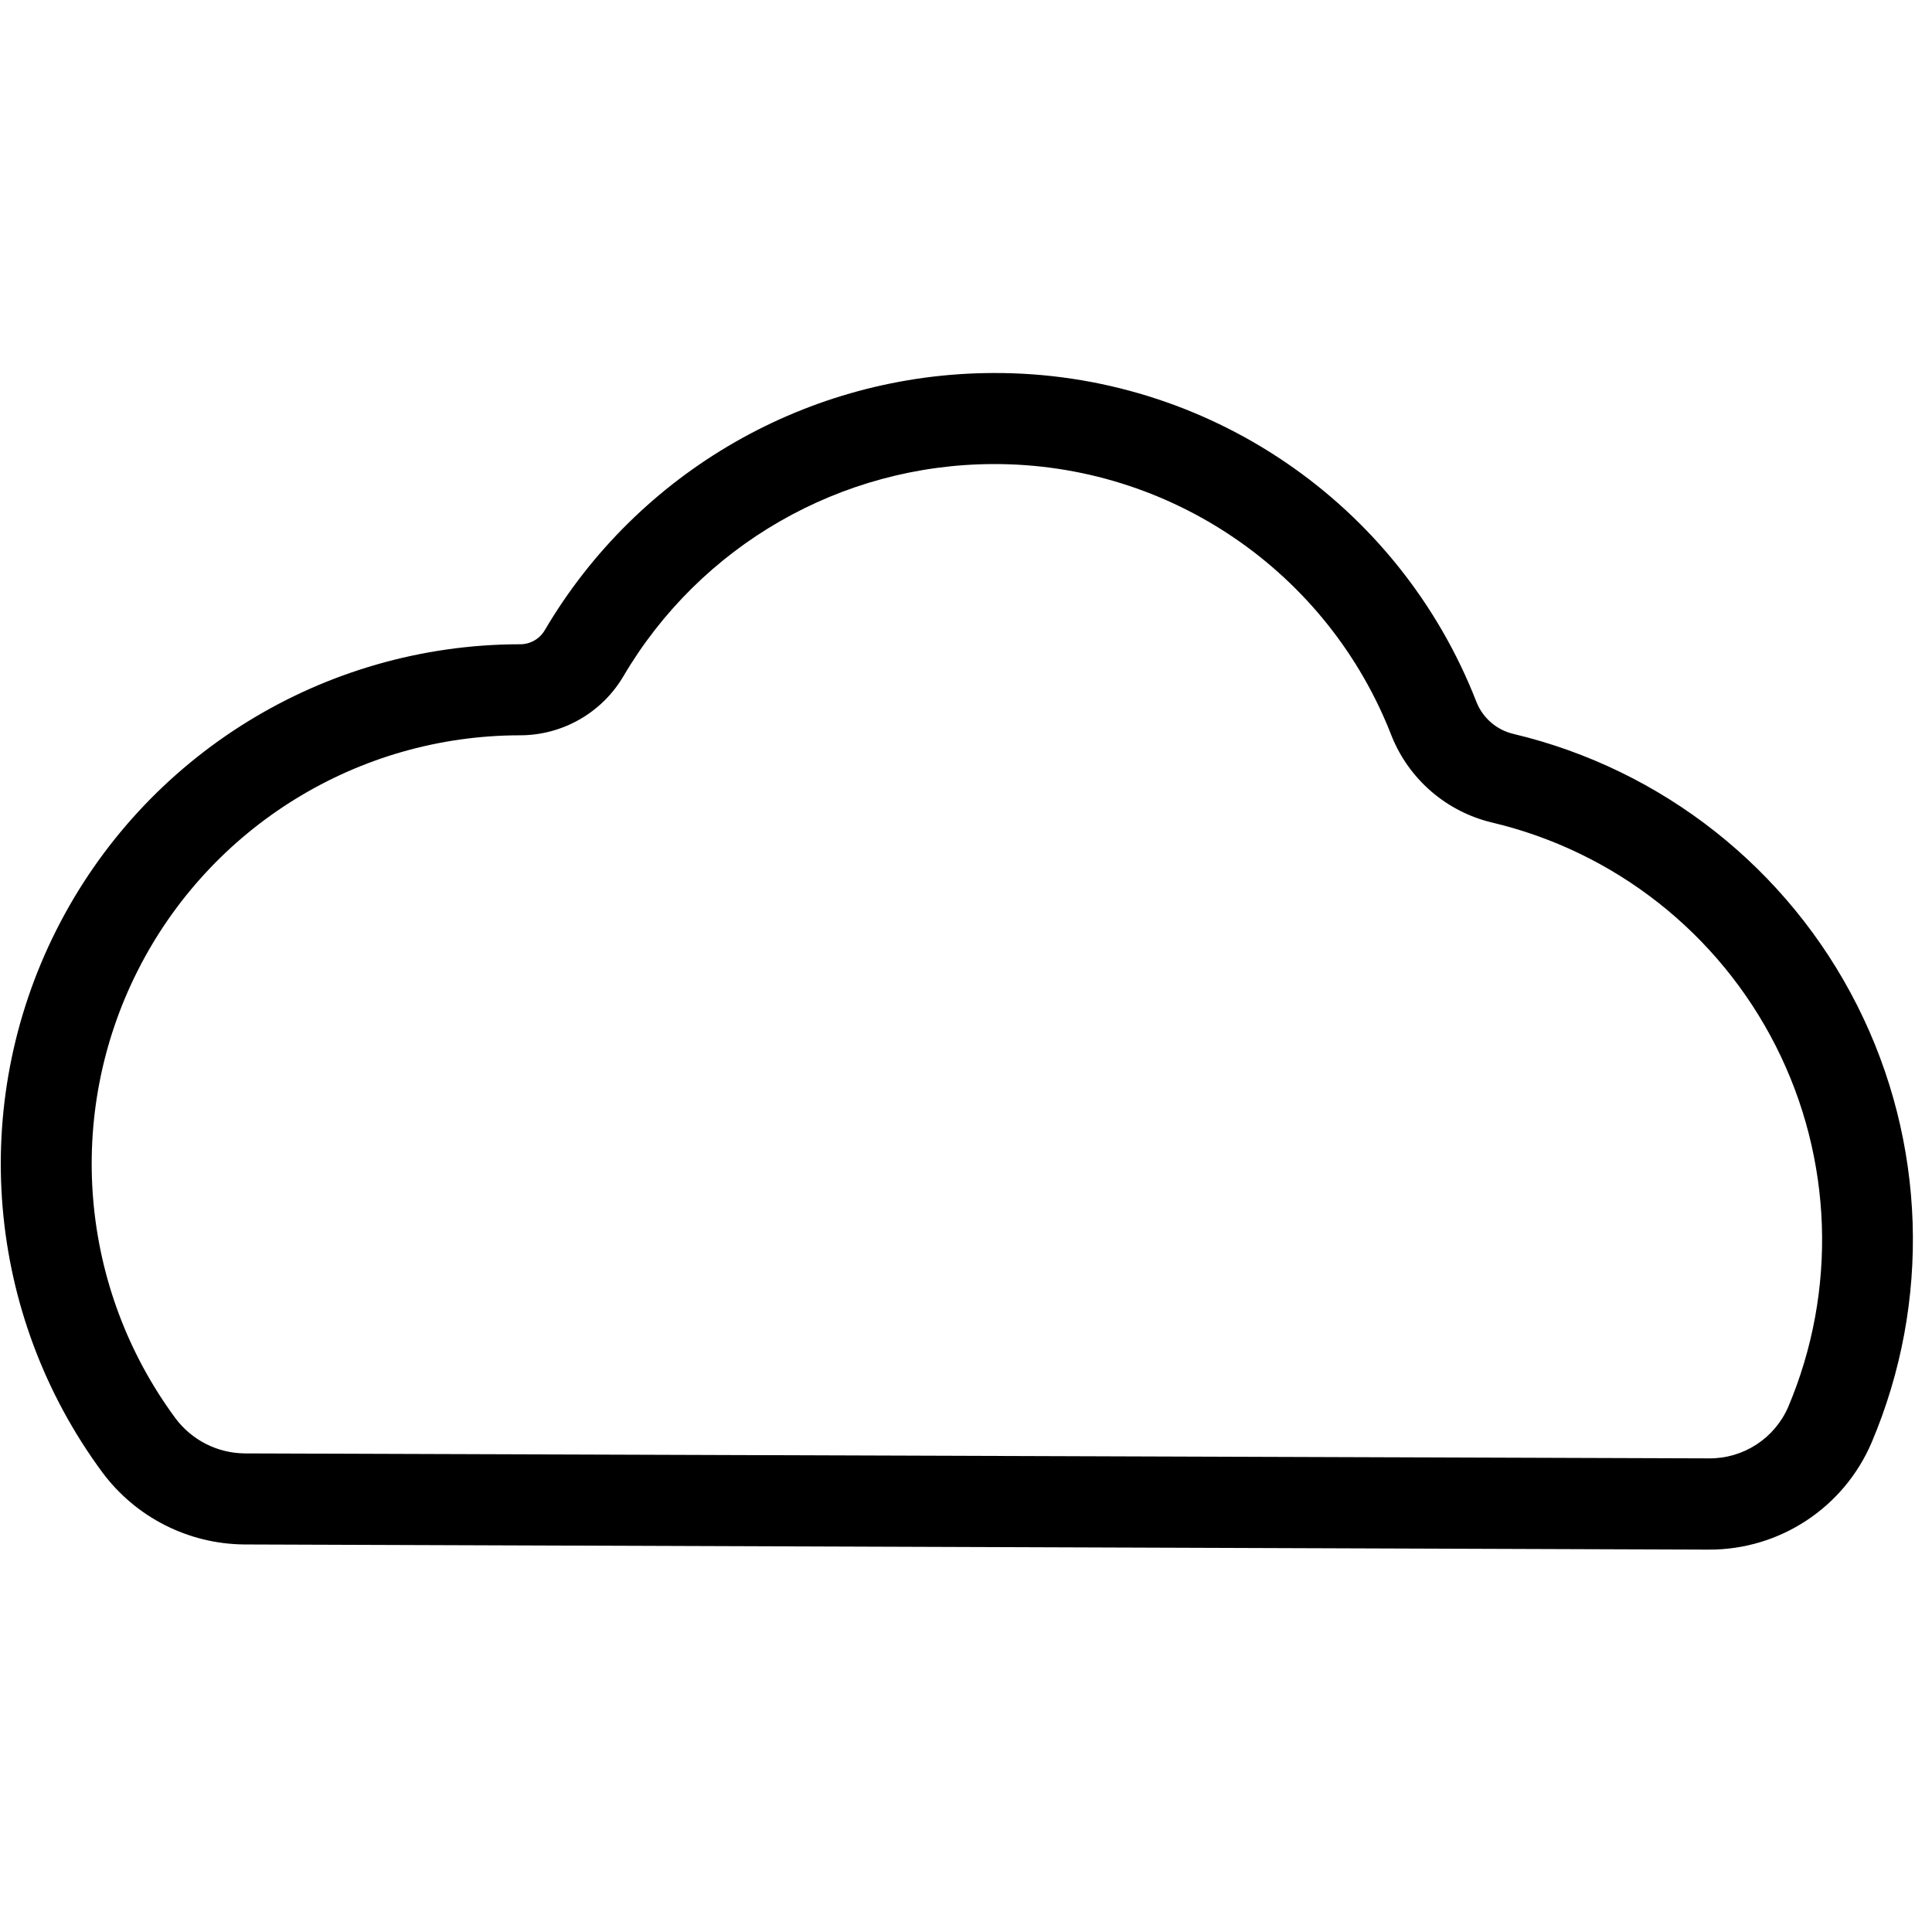 <?xml version="1.0" encoding="UTF-8"?>
<svg width="100px" height="100px" viewBox="0 0 100 100" version="1.1" xmlns="http://www.w3.org/2000/svg" xmlns:xlink="http://www.w3.org/1999/xlink">
    <!-- Generator: Sketch 57.1 (83088) - https://sketch.com -->
    <title>regular/cloud-regular</title>
    <desc>Created with Sketch.</desc>
    <g id="regular/cloud" stroke="none" stroke-width="1" fill="none" fill-rule="evenodd">
        <path d="M88.446,80.208 L88.446,80.208 L12.663,79.941 C9.758,79.923 7.03,78.54 5.297,76.208 C-0.725,68.05 -1.646,57.199 2.915,48.143 C7.475,39.087 16.742,33.366 26.881,33.347 L26.881,33.347 C27.414,33.362 27.913,33.09 28.188,32.634 C33.027,24.399 41.855,19.332 51.406,19.307 C62.468,19.263 72.415,26.037 76.426,36.347 C76.759,37.175 77.476,37.789 78.347,37.99 L78.347,37.99 C86.05,39.826 92.553,44.963 96.123,52.032 C99.693,59.101 99.967,67.384 96.871,74.673 C95.428,78.042 92.111,80.222 88.446,80.208 Z M26.901,38.059 C18.536,38.068 10.888,42.783 7.121,50.253 C3.355,57.722 4.112,66.675 9.079,73.406 C9.926,74.543 11.256,75.217 12.673,75.228 L88.455,75.485 L88.455,75.485 C90.23,75.503 91.844,74.458 92.554,72.832 C95.104,66.812 94.87,59.976 91.916,54.144 C88.962,48.313 83.589,44.08 77.228,42.574 L77.228,42.574 C74.88,42.015 72.947,40.355 72.04,38.119 C68.748,29.597 60.541,23.989 51.406,24.02 C43.527,24.042 36.246,28.225 32.257,35.02 C31.136,36.905 29.104,38.06 26.911,38.059 L26.901,38.059 Z" id="cloud" fill="#000000"></path>
    </g>
</svg>